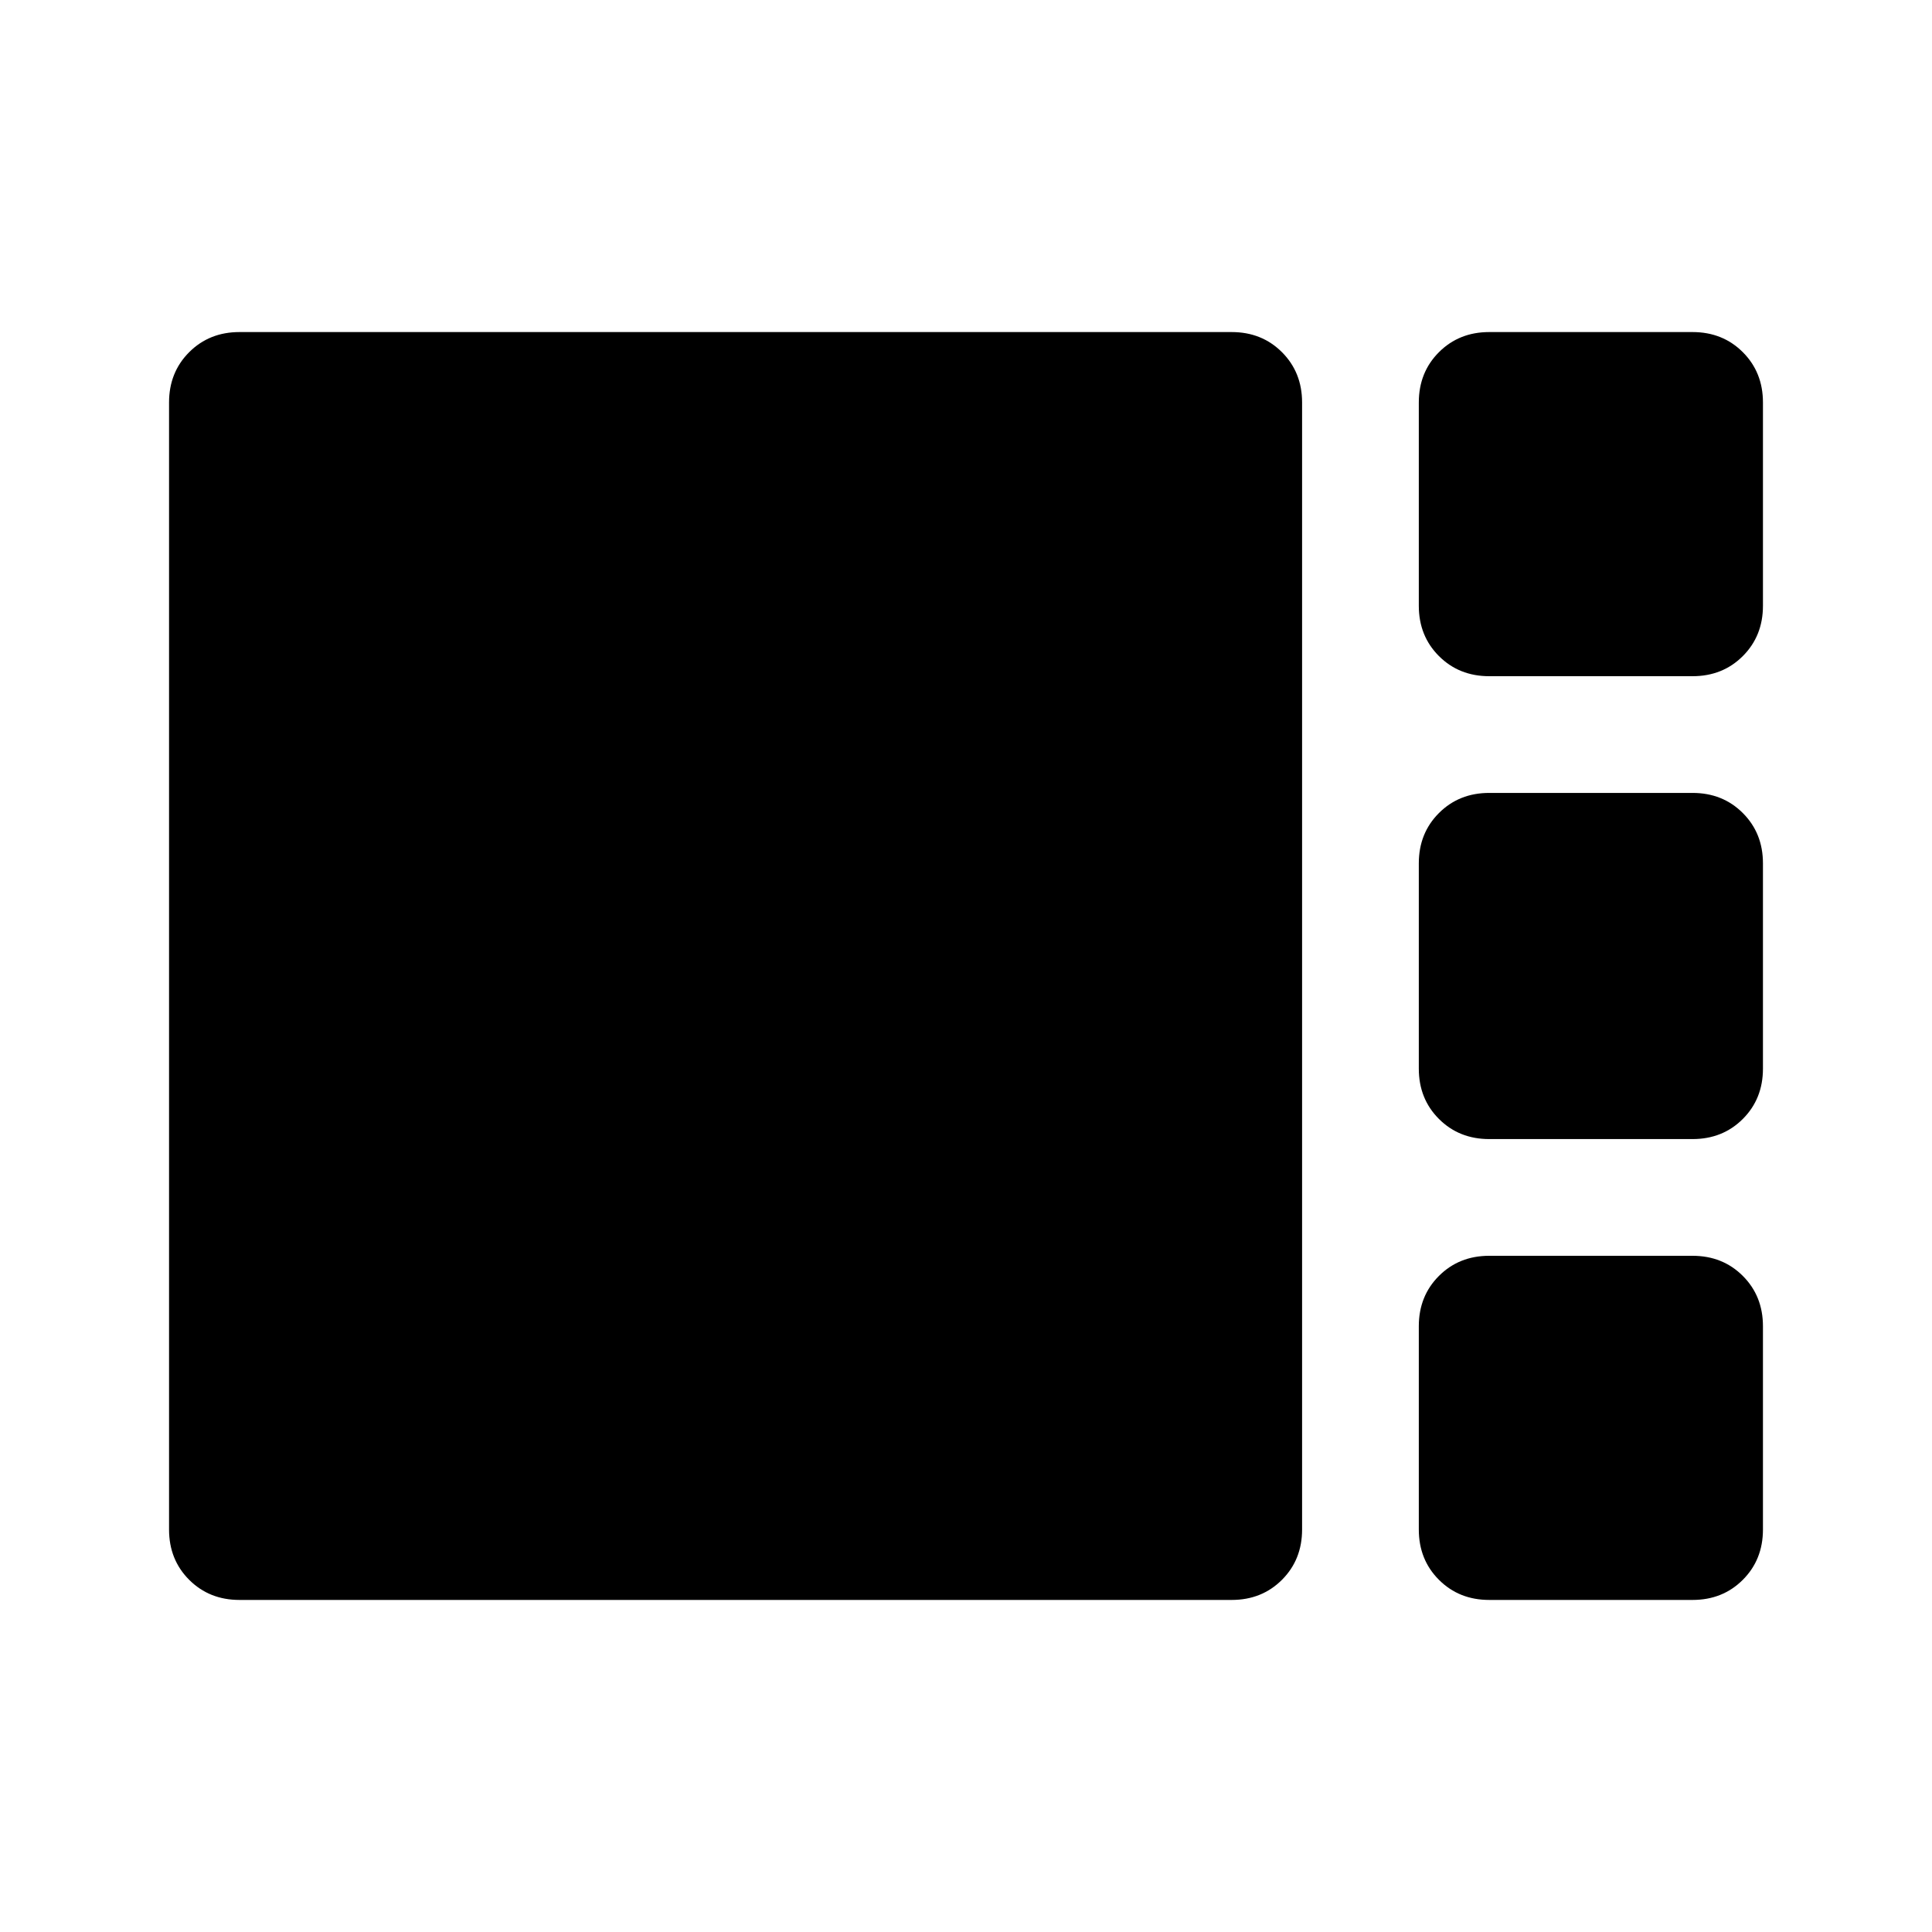 <svg xmlns="http://www.w3.org/2000/svg" height="48" width="48"><path d="M37 16.8q-.75 0-1.25-.5t-.5-1.25V10q0-.75.5-1.25t1.25-.5h5.05q.75 0 1.25.5t.5 1.25v5.05q0 .75-.5 1.25t-1.25.5Zm0 11.5q-.75 0-1.25-.5t-.5-1.25v-5.1q0-.75.5-1.25t1.25-.5h5.05q.75 0 1.25.5t.5 1.25v5.1q0 .75-.5 1.25t-1.25.5ZM5.95 39.75q-.75 0-1.25-.5T4.2 38V10q0-.75.5-1.25t1.25-.5H30.6q.75 0 1.25.5t.5 1.25v28q0 .75-.5 1.25t-1.25.5Zm31.05 0q-.75 0-1.25-.5t-.5-1.25v-5.05q0-.75.5-1.25t1.25-.5h5.05q.75 0 1.25.5t.5 1.25V38q0 .75-.5 1.25t-1.25.5Z"/></svg>